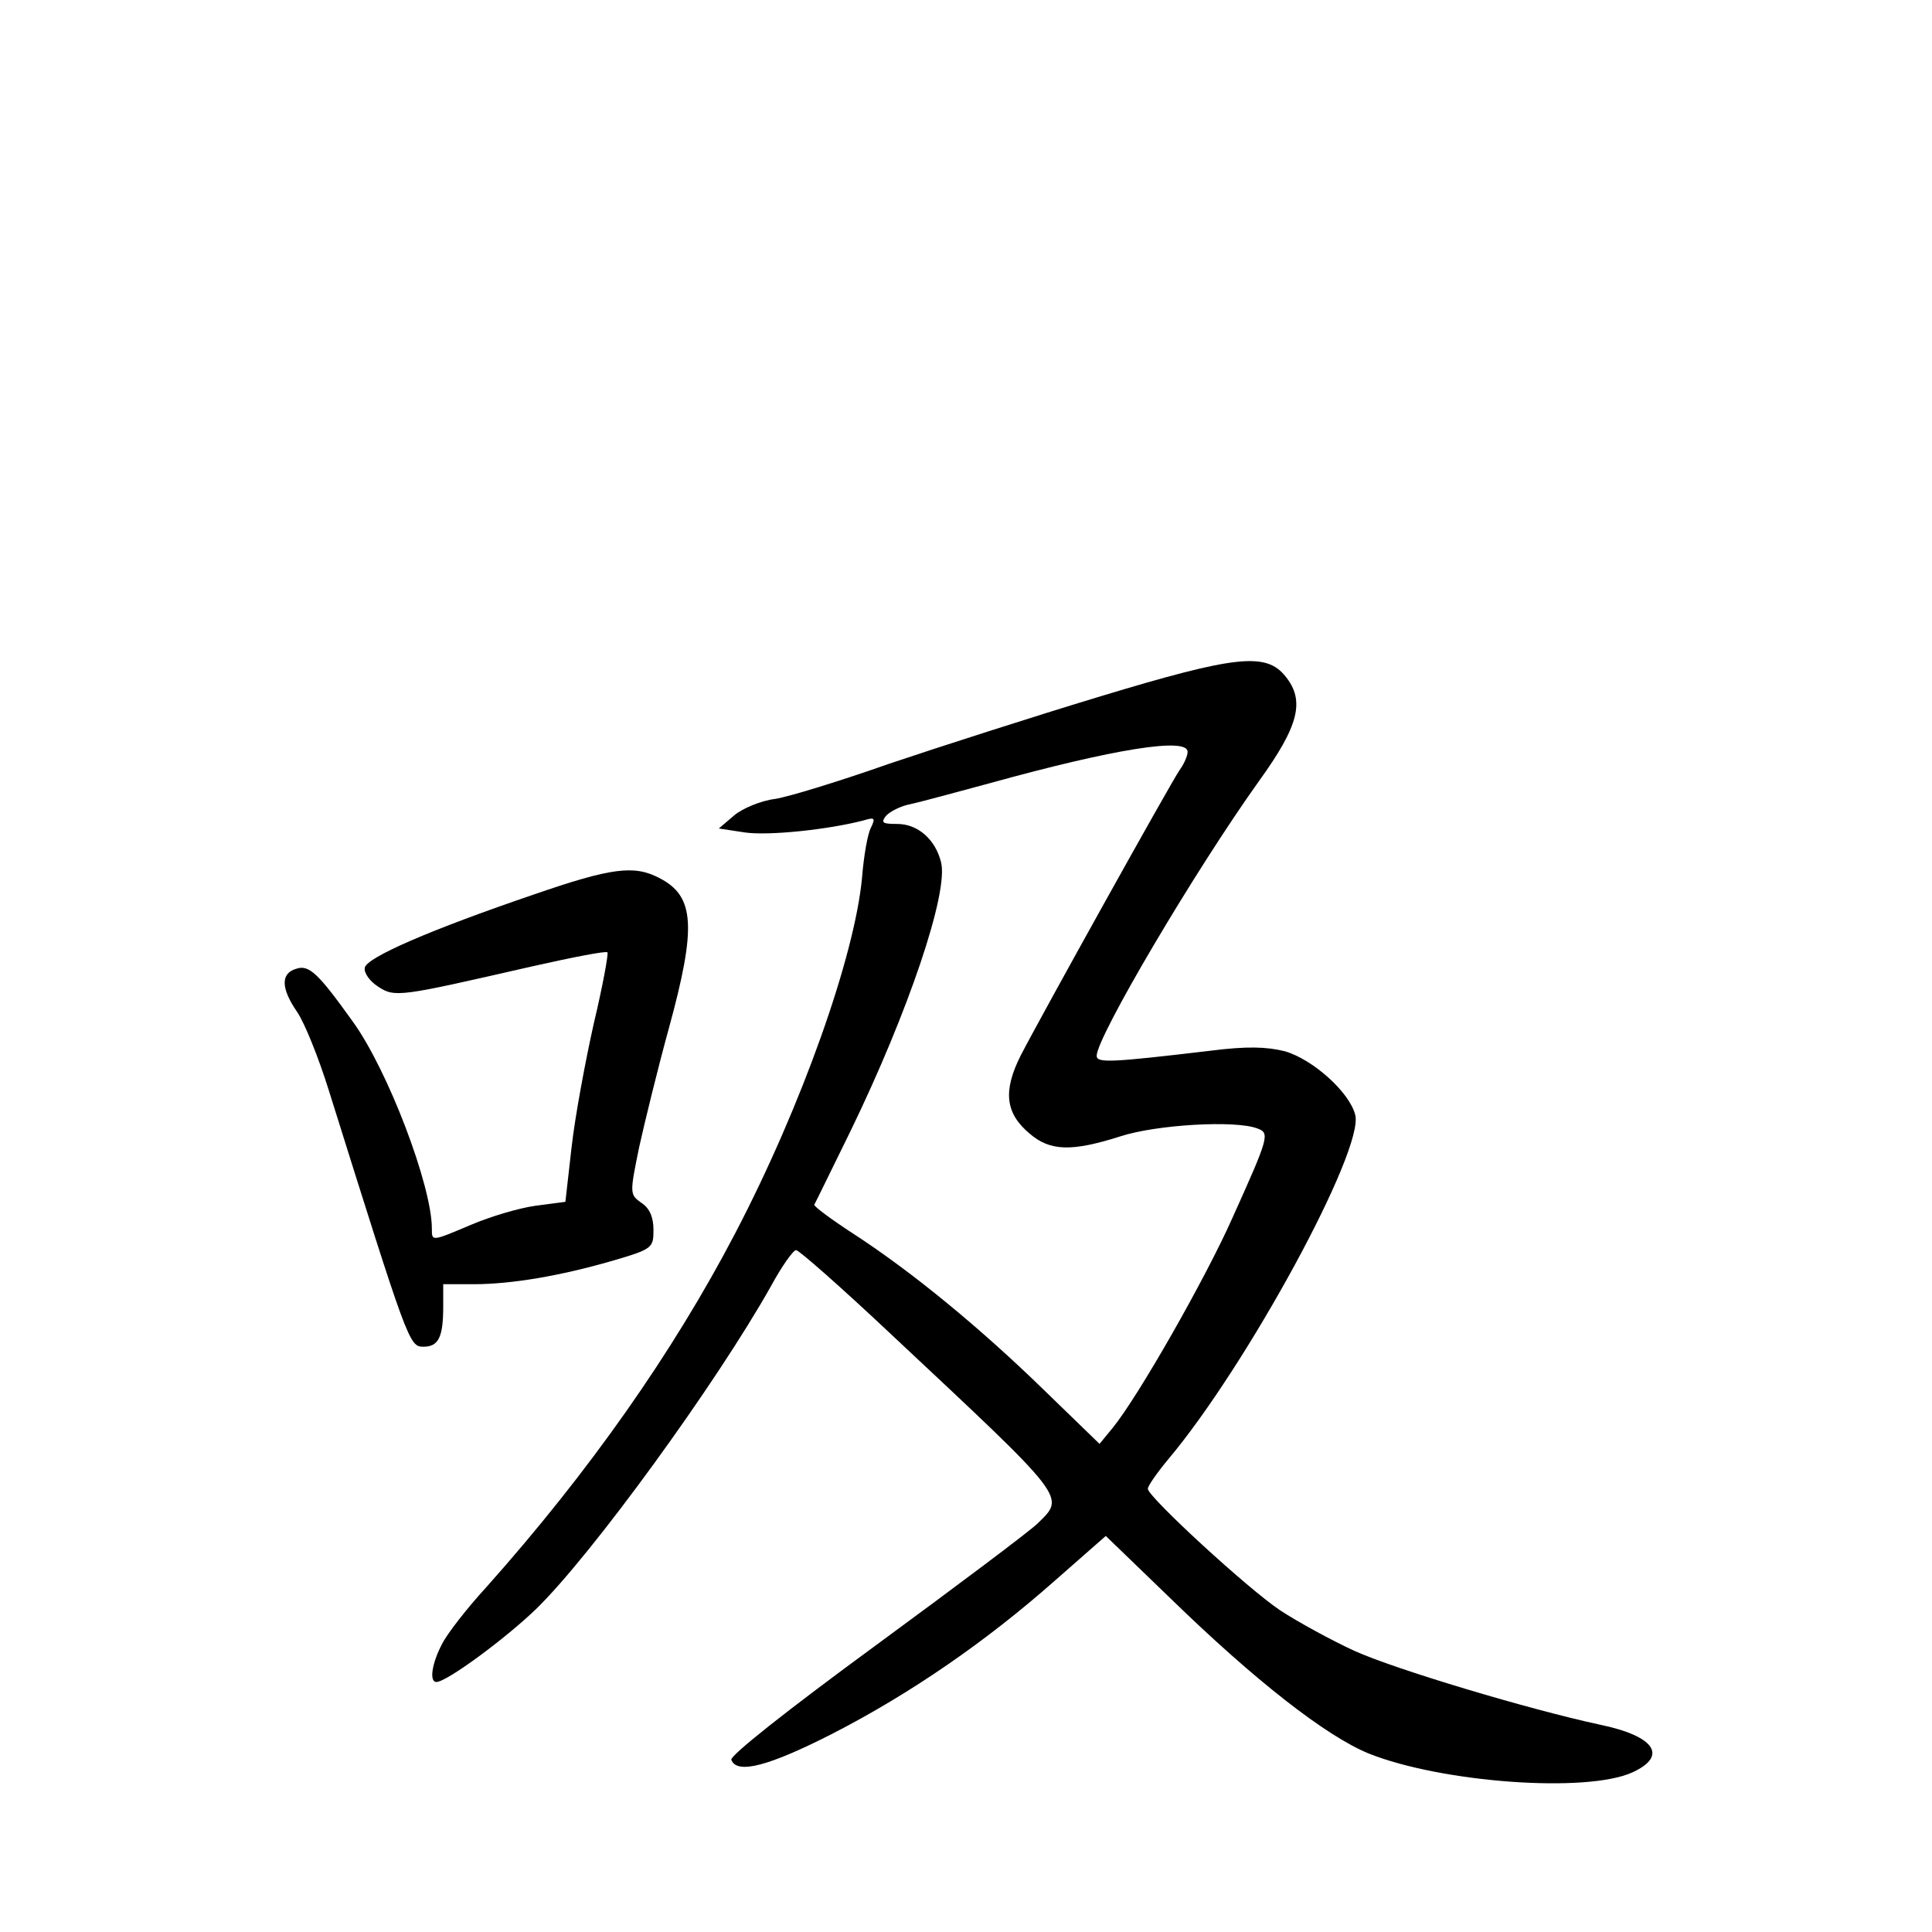 <?xml version="1.0" standalone="no"?>
<!DOCTYPE svg PUBLIC "-//W3C//DTD SVG 20010904//EN"
 "http://www.w3.org/TR/2001/REC-SVG-20010904/DTD/svg10.dtd">
<svg version="1.0" xmlns="http://www.w3.org/2000/svg"
 width="340pt" height="340pt" viewBox="0 0 340 340"
 preserveAspectRatio="xMidYMid meet">
<g transform="translate(0,340) scale(0.1,-0.1)"
fill="#000000" stroke="none">
<path d="M1938 2175 c-119 -36 -287 -90 -373 -119 -85 -30 -176 -58 -201 -62
-25 -3 -58 -17 -72 -29 l-27 -23 46 -7 c42 -6 146 5 208 21 20 6 22 5 14 -12
-6 -10 -13 -51 -16 -89 -13 -138 -106 -401 -223 -625 -109 -209 -257 -420
-438 -623 -34 -37 -69 -82 -78 -100 -18 -34 -23 -67 -10 -67 18 0 121 76 175
128 98 95 318 398 414 569 19 35 39 63 44 63 5 0 80 -66 166 -147 314 -294
308 -286 259 -334 -13 -13 -141 -109 -284 -214 -157 -115 -258 -195 -255 -202
10 -26 66 -11 178 46 138 71 270 162 391 269 l90 79 115 -111 c146 -142 272
-241 348 -272 128 -51 383 -70 464 -33 63 29 39 64 -58 84 -125 27 -359 97
-432 130 -39 18 -98 50 -130 71 -57 38 -233 200 -233 214 0 5 16 28 36 52 138
164 345 544 329 606 -10 40 -75 98 -124 112 -32 8 -67 9 -130 1 -177 -21 -201
-22 -201 -9 0 33 173 326 286 484 70 97 81 141 46 184 -34 42 -86 37 -324 -35z
m152 -98 c0 -7 -6 -21 -14 -32 -17 -25 -245 -435 -280 -503 -31 -62 -27 -101
16 -137 36 -31 74 -32 159 -5 64 21 204 29 242 14 22 -8 20 -15 -44 -157 -47
-106 -166 -315 -211 -370 l-23 -28 -98 95 c-112 109 -231 207 -334 274 -40 26
-71 49 -70 52 2 3 30 61 64 130 101 208 173 420 159 473 -10 40 -41 67 -77 67
-26 0 -29 2 -20 14 7 8 27 18 44 21 18 4 81 21 140 37 217 60 347 81 347 55z"/>
<path d="M940 1826 c-182 -62 -295 -111 -298 -129 -2 -9 9 -24 23 -33 30 -20
38 -18 270 35 71 16 132 28 134 25 2 -2 -8 -58 -24 -125 -15 -67 -33 -164 -39
-217 l-11 -97 -53 -7 c-29 -4 -79 -19 -112 -33 -71 -30 -70 -30 -70 -7 0 75
-77 278 -139 364 -61 85 -77 101 -100 93 -27 -8 -27 -34 2 -76 13 -19 38 -81
56 -139 139 -443 141 -450 166 -450 27 0 35 17 35 71 l0 39 53 0 c68 0 154 15
244 41 72 21 73 23 73 55 0 22 -7 38 -21 47 -21 15 -21 16 -4 99 10 45 33 139
52 208 49 179 46 233 -17 265 -44 23 -84 18 -220 -29z"/>
</g>
</svg>
